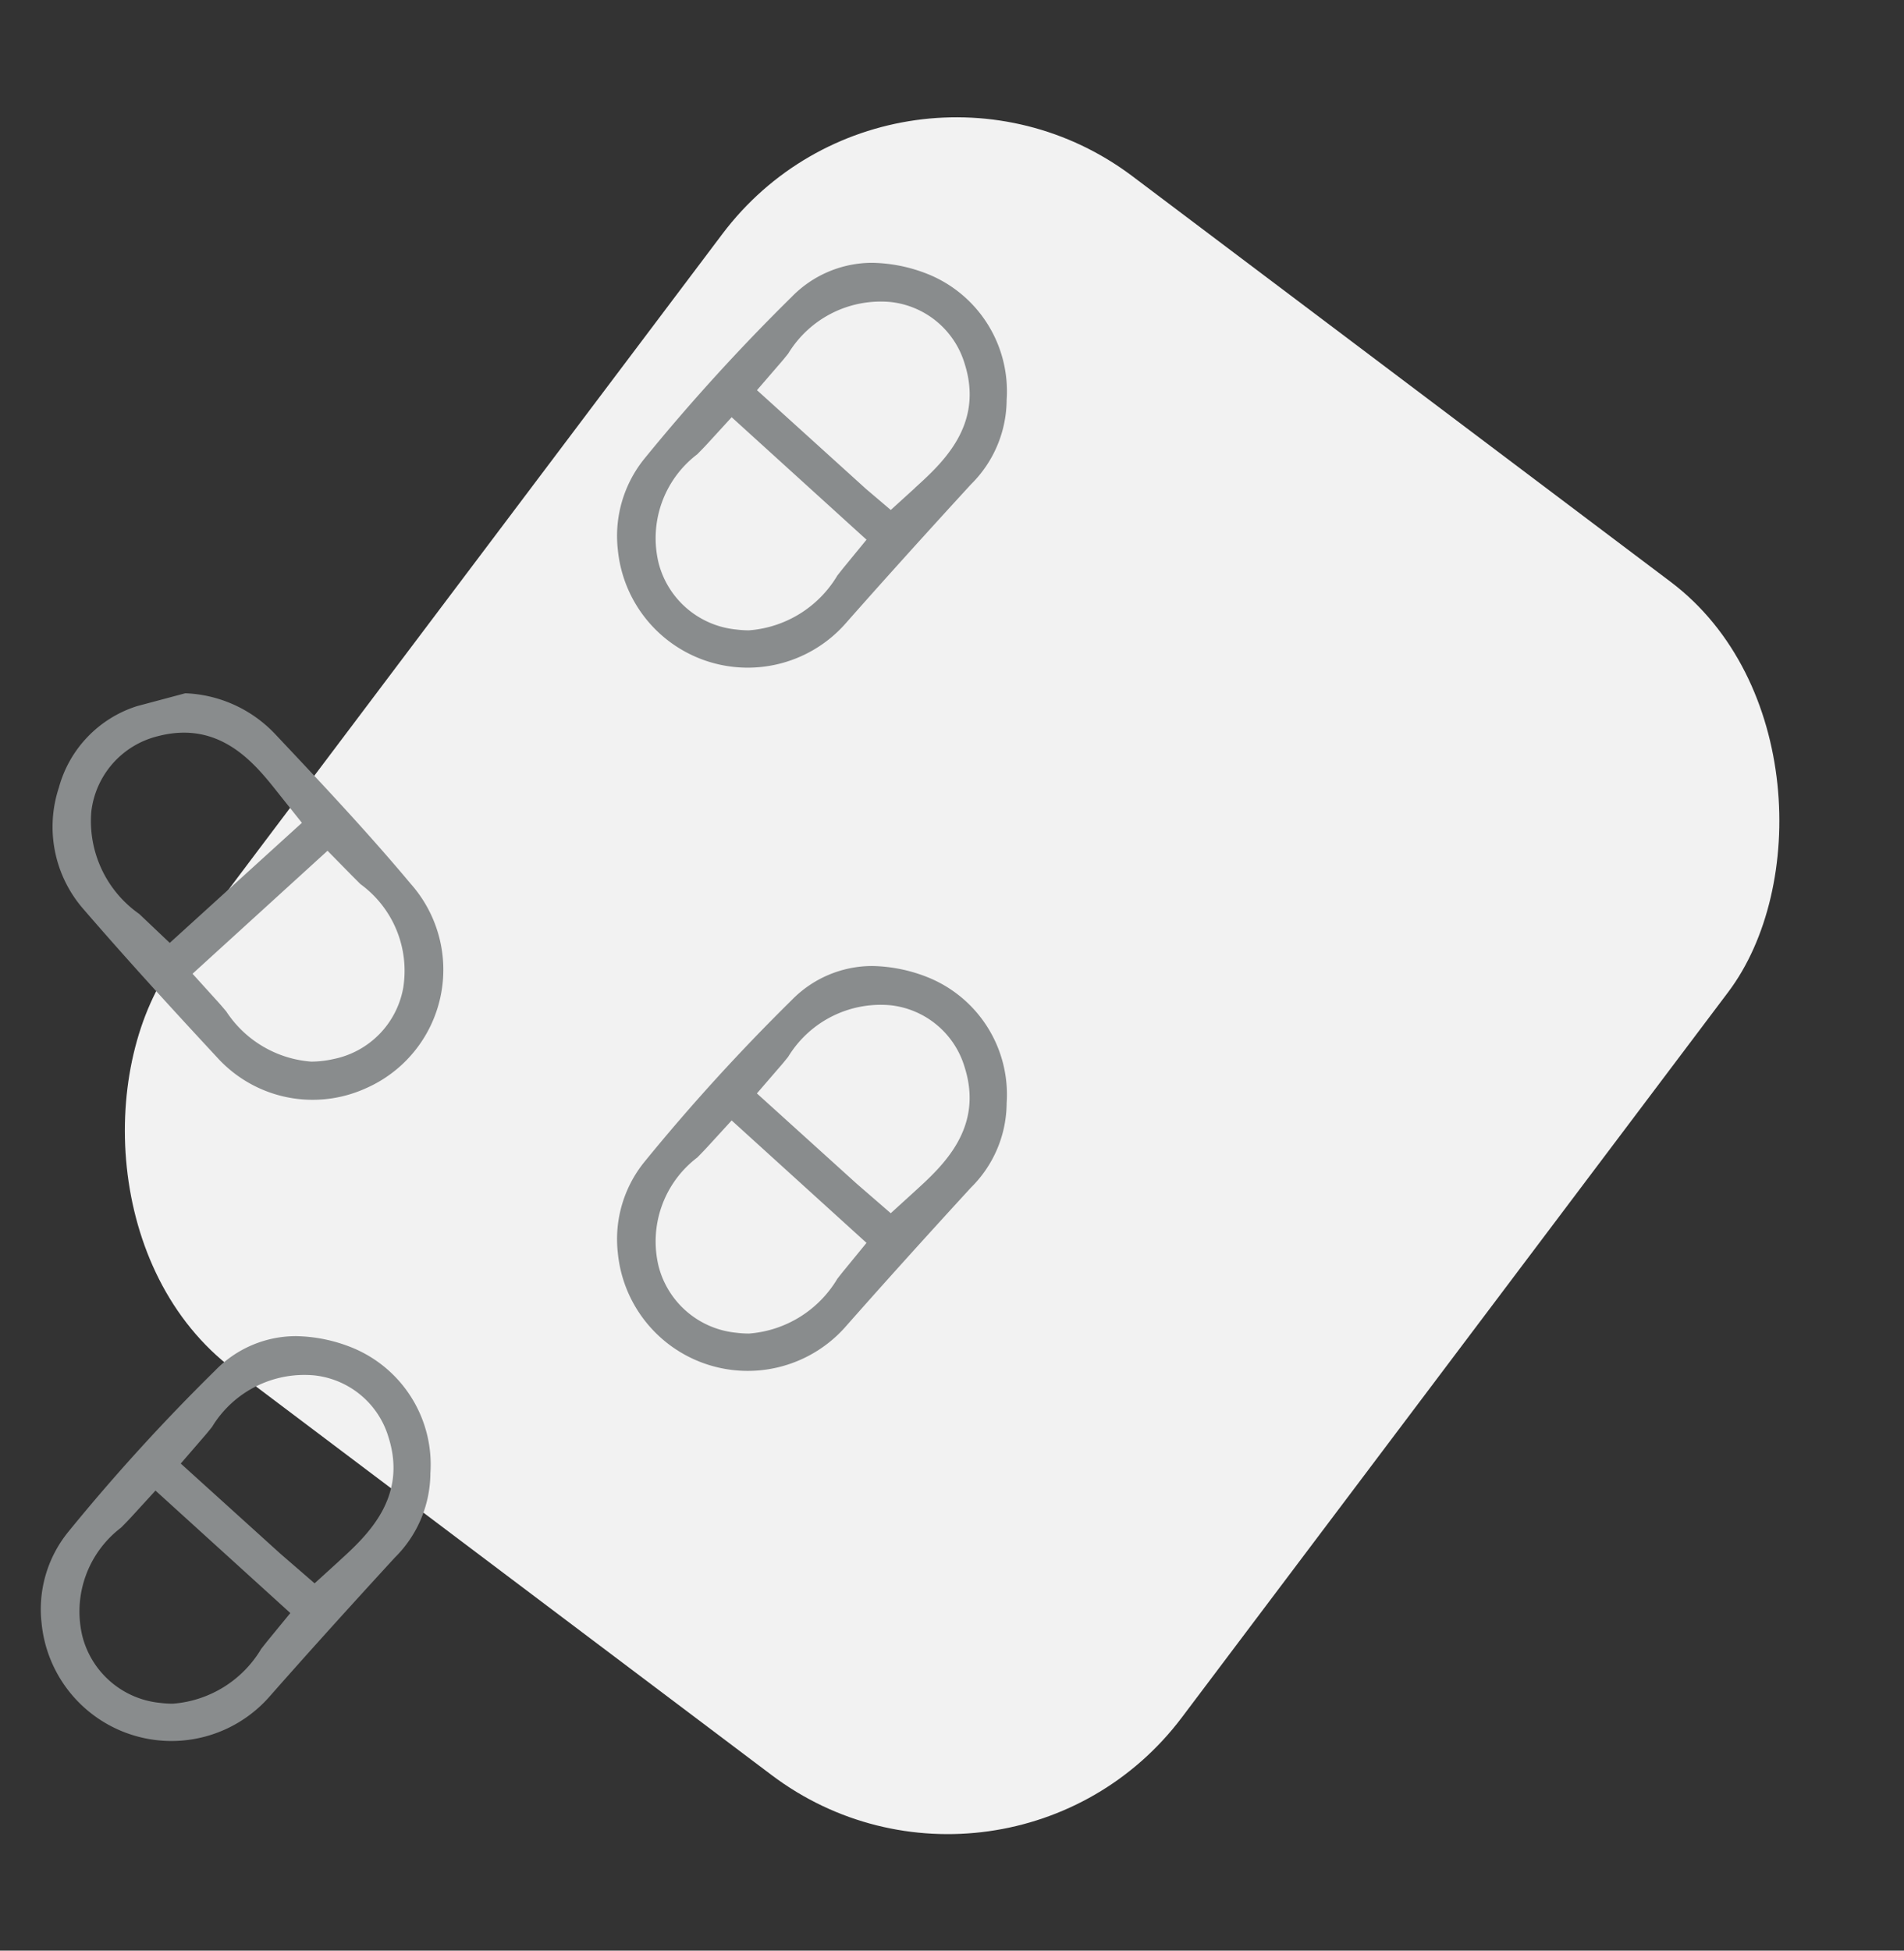<svg xmlns="http://www.w3.org/2000/svg" width="65.034" height="66.608" viewBox="0 0 65.034 66.608"><rect x="0" y="0" width="65.034" height="66.608" fill="#333333" stroke="none"/><defs><style>.a{fill:#f2f2f2;}.b{fill:#898c8d;}</style></defs><g transform="translate(-1260.633 -1383.29)"><rect class="a" width="43" height="51" rx="10" transform="matrix(0.799, 0.602, -0.602, 0.799, 1291.326, 1383.29)"/><g transform="translate(1262.028 1392.264)"><path class="b" d="M53.839,54.657a5.36,5.36,0,0,0-1.983-.42A3.845,3.845,0,0,0,49.1,55.409a68.531,68.531,0,0,0-5.03,5.526,4.189,4.189,0,0,0-.9,3.108,4.457,4.457,0,0,0,7.8,2.486c1.269-1.438,2.663-2.984,4.263-4.728a4.082,4.082,0,0,0,1.216-2.831v-.042A4.316,4.316,0,0,0,53.839,54.657Zm-2.914,9.937c-.088.106-.173.215-.258.323a3.851,3.851,0,0,1-3.019,1.871,3.584,3.584,0,0,1-.427-.027A3.046,3.046,0,0,1,44.564,64.5a3.6,3.6,0,0,1,1.319-3.724c.117-.119.235-.24.35-.365l.824-.9,4.606,4.181Zm2.388-2.663-.822.748-1.172-1.015-3.4-3.076.782-.906c.1-.112.193-.229.286-.344a3.7,3.7,0,0,1,3.5-1.76,2.978,2.978,0,0,1,2.528,2.115C55.678,59.781,54.254,61.075,53.312,61.931Z" transform="translate(-23.461 -30.225)"/><path class="b" d="M27.909,44.592a4.455,4.455,0,0,0-3.056-1.38l-1.654.441a4.031,4.031,0,0,0-2.665,2.783,4.27,4.27,0,0,0,.821,4.125c1.626,1.884,3.321,3.725,4.616,5.119A4.4,4.4,0,0,0,31,56.71a4.42,4.42,0,0,0,1.558-6.985C31.087,47.965,29.472,46.25,27.909,44.592ZM23.28,50.748a3.874,3.874,0,0,1-1.637-3.493,3.009,3.009,0,0,1,2.26-2.574c2.137-.564,3.326.932,4.111,1.923l.822,1.032-4.514,4.1Zm9.014,2.538A3.024,3.024,0,0,1,29.926,55.7a3.529,3.529,0,0,1-.773.09,3.811,3.811,0,0,1-2.9-1.712c-.107-.127-.215-.255-.328-.378L25.1,52.79l4.611-4.2.827.841c.1.1.2.2.3.3A3.66,3.66,0,0,1,32.294,53.286Z" transform="translate(-19.919 -28.513)"/><path class="b" d="M53.839,26.23a5.361,5.361,0,0,0-1.983-.419A3.841,3.841,0,0,0,49.1,26.982a68.387,68.387,0,0,0-5.03,5.526,4.19,4.19,0,0,0-.9,3.108,4.457,4.457,0,0,0,7.8,2.486c1.266-1.435,2.661-2.981,4.263-4.728a4.082,4.082,0,0,0,1.216-2.831V30.5A4.316,4.316,0,0,0,53.839,26.23Zm-2.914,9.937c-.088.106-.172.215-.258.323a3.851,3.851,0,0,1-3.019,1.871,3.4,3.4,0,0,1-.427-.027,3.046,3.046,0,0,1-2.657-2.262,3.6,3.6,0,0,1,1.319-3.724c.117-.119.235-.239.35-.364l.824-.9,4.606,4.182Zm2.39-2.664-.823.748-.85-.722L47.922,30.16l.782-.906c.1-.113.193-.229.286-.345a3.7,3.7,0,0,1,3.5-1.759,2.977,2.977,0,0,1,2.528,2.115C55.678,31.353,54.255,32.647,53.314,33.5Z" transform="translate(-23.461 -25.811)"/><path class="b" d="M30.541,69.619a5.339,5.339,0,0,0-1.982-.42A3.84,3.84,0,0,0,25.8,70.371a67.579,67.579,0,0,0-5.03,5.525,4.186,4.186,0,0,0-.9,3.108,4.457,4.457,0,0,0,7.8,2.486c1.272-1.443,2.627-2.945,4.263-4.727a4.082,4.082,0,0,0,1.216-2.832V73.89A4.314,4.314,0,0,0,30.541,69.619Zm-2.914,9.937c-.086.106-.171.214-.256.322a3.853,3.853,0,0,1-3.02,1.872,3.413,3.413,0,0,1-.427-.027,3.048,3.048,0,0,1-2.657-2.261,3.6,3.6,0,0,1,1.319-3.725c.117-.119.235-.239.35-.364l.824-.9,4.606,4.182Zm2.391-2.664-.823.748-1.172-1.014-3.4-3.076.783-.906c.1-.113.193-.229.286-.345a3.688,3.688,0,0,1,3.5-1.759,2.977,2.977,0,0,1,2.528,2.114C32.381,74.741,30.958,76.035,30.017,76.891Z" transform="translate(-19.844 -32.548)"/></g></g></svg>
